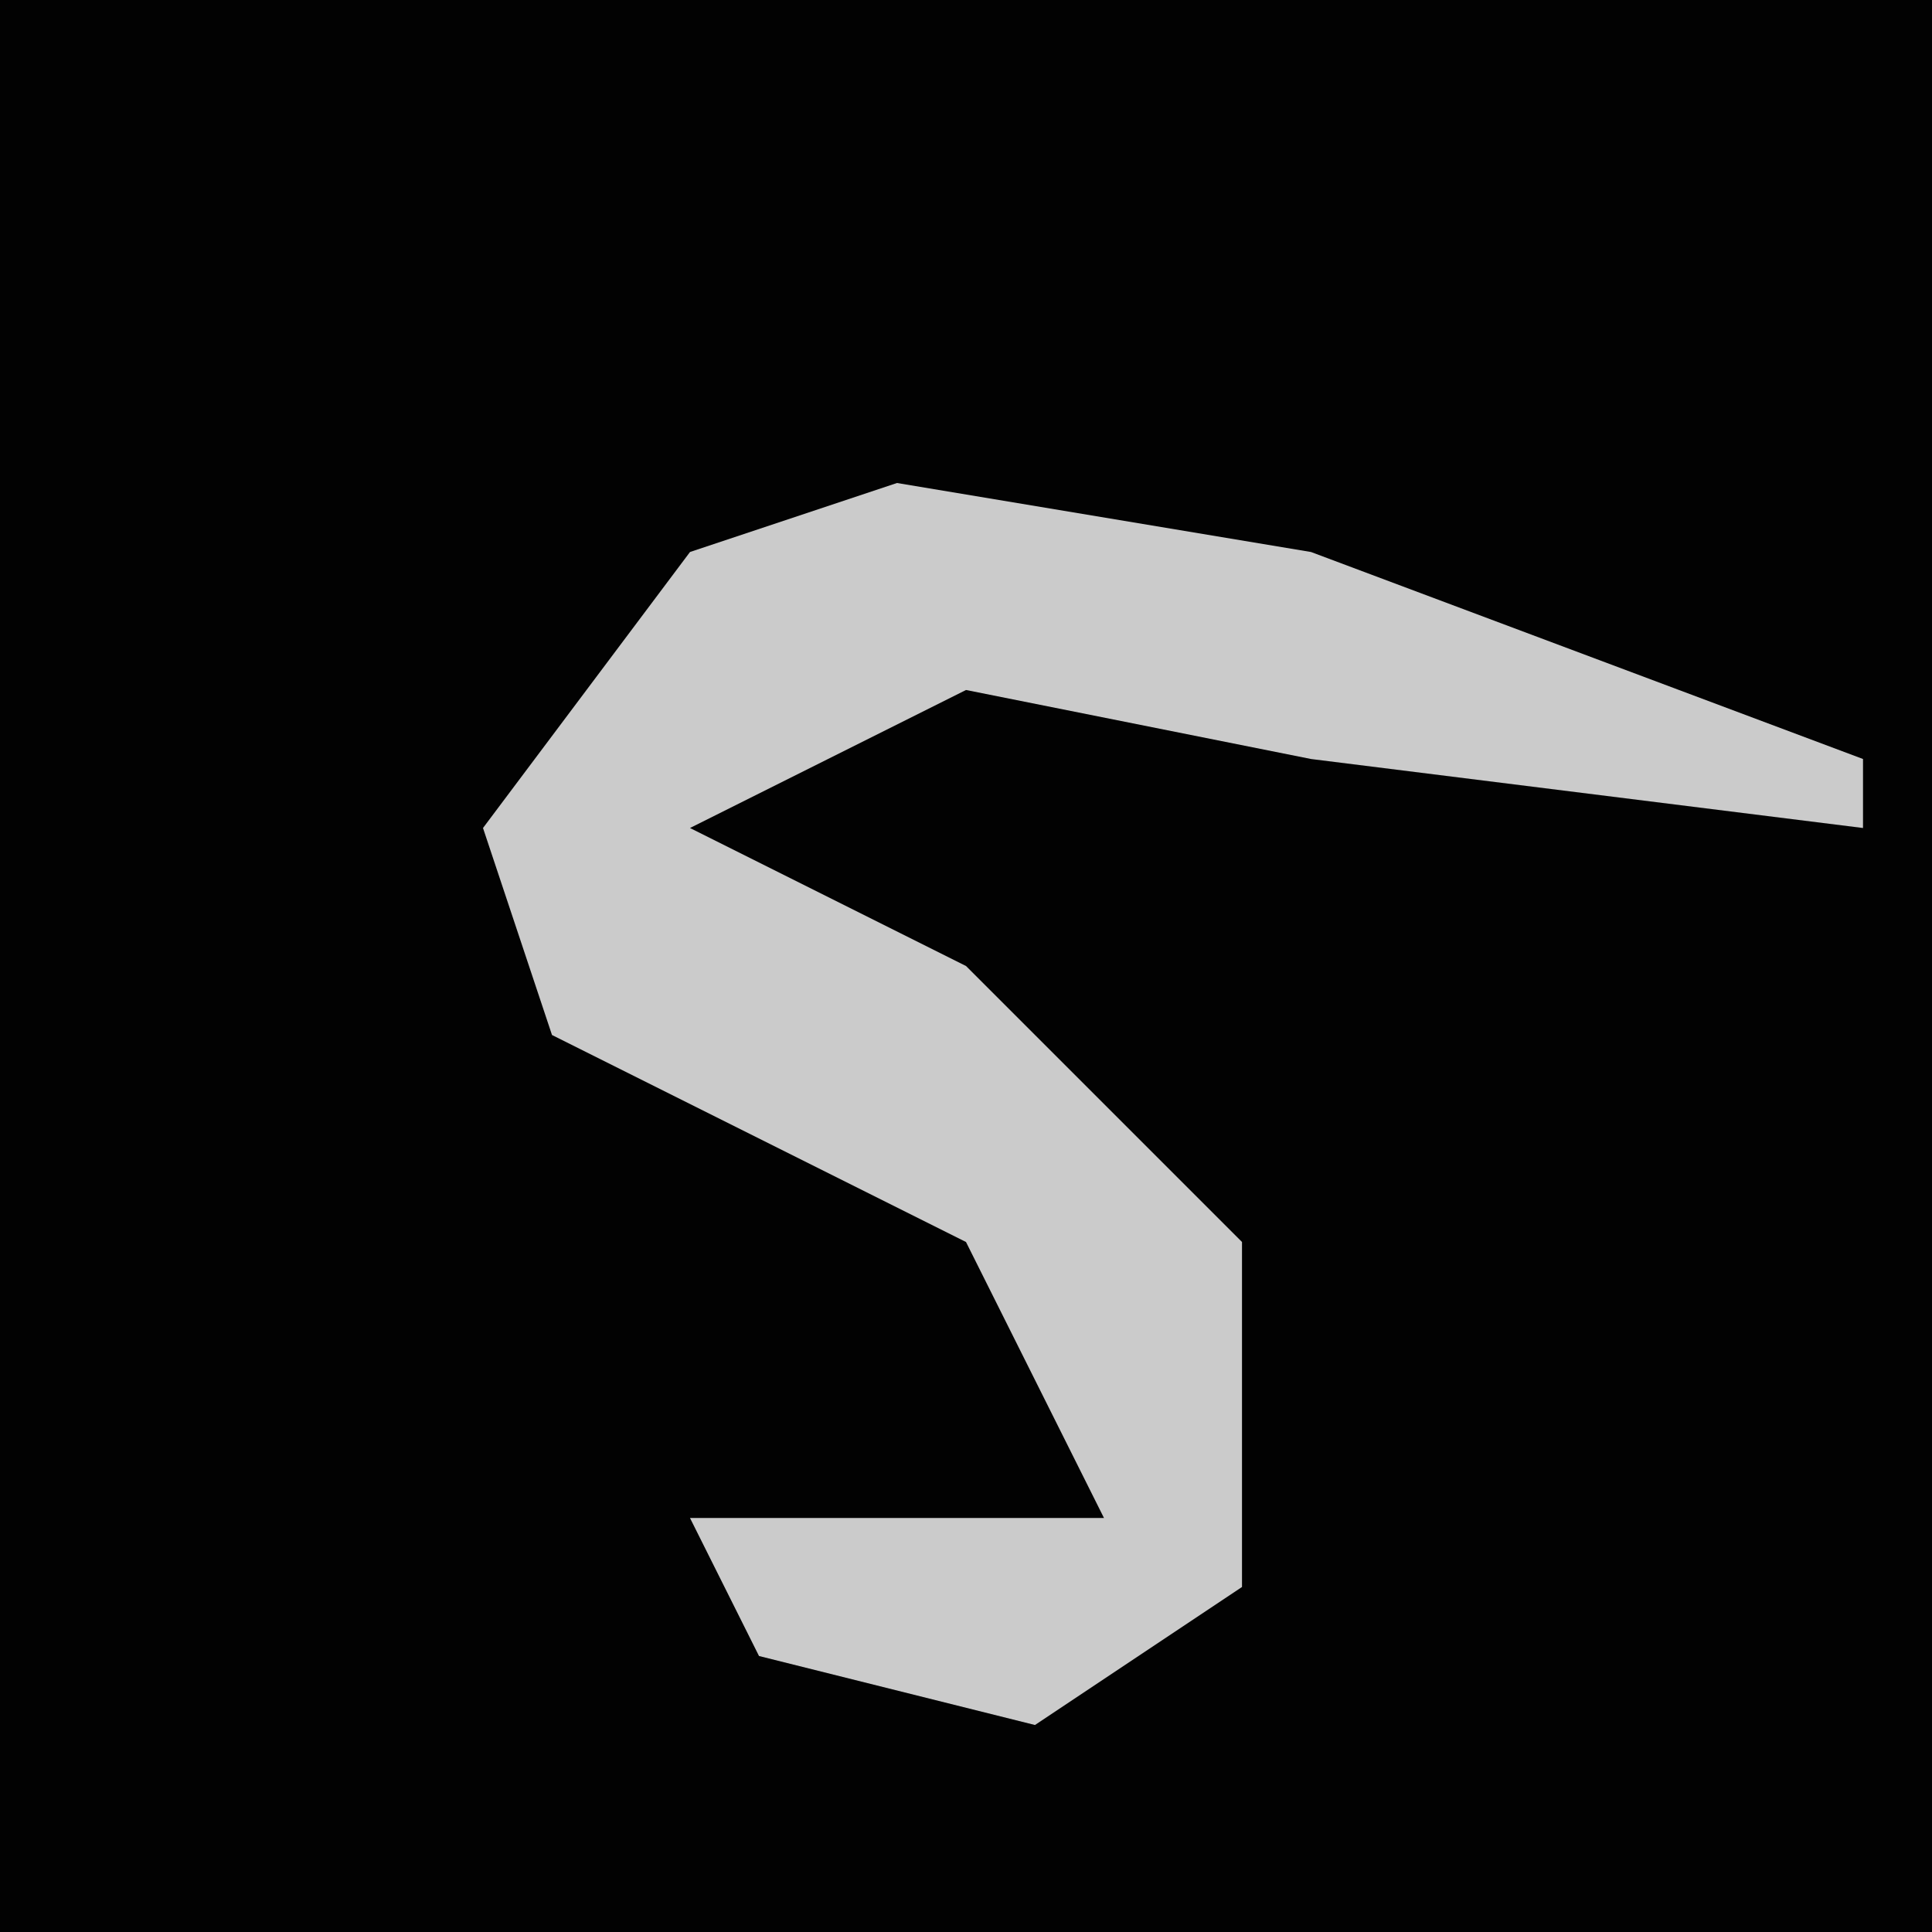 <?xml version="1.0" encoding="UTF-8"?>
<svg version="1.1" xmlns="http://www.w3.org/2000/svg" width="28" height="28">
<path d="M0,0 L28,0 L28,28 L0,28 Z " fill="#020202" transform="translate(0,0)"/>
<path d="M0,0 L6,1 L14,4 L14,5 L6,4 L1,3 L-3,5 L1,7 L5,11 L5,16 L2,18 L-2,17 L-3,15 L3,15 L1,11 L-5,8 L-6,5 L-3,1 Z " fill="#CBCBCB" transform="translate(13,7)"/>
</svg>
